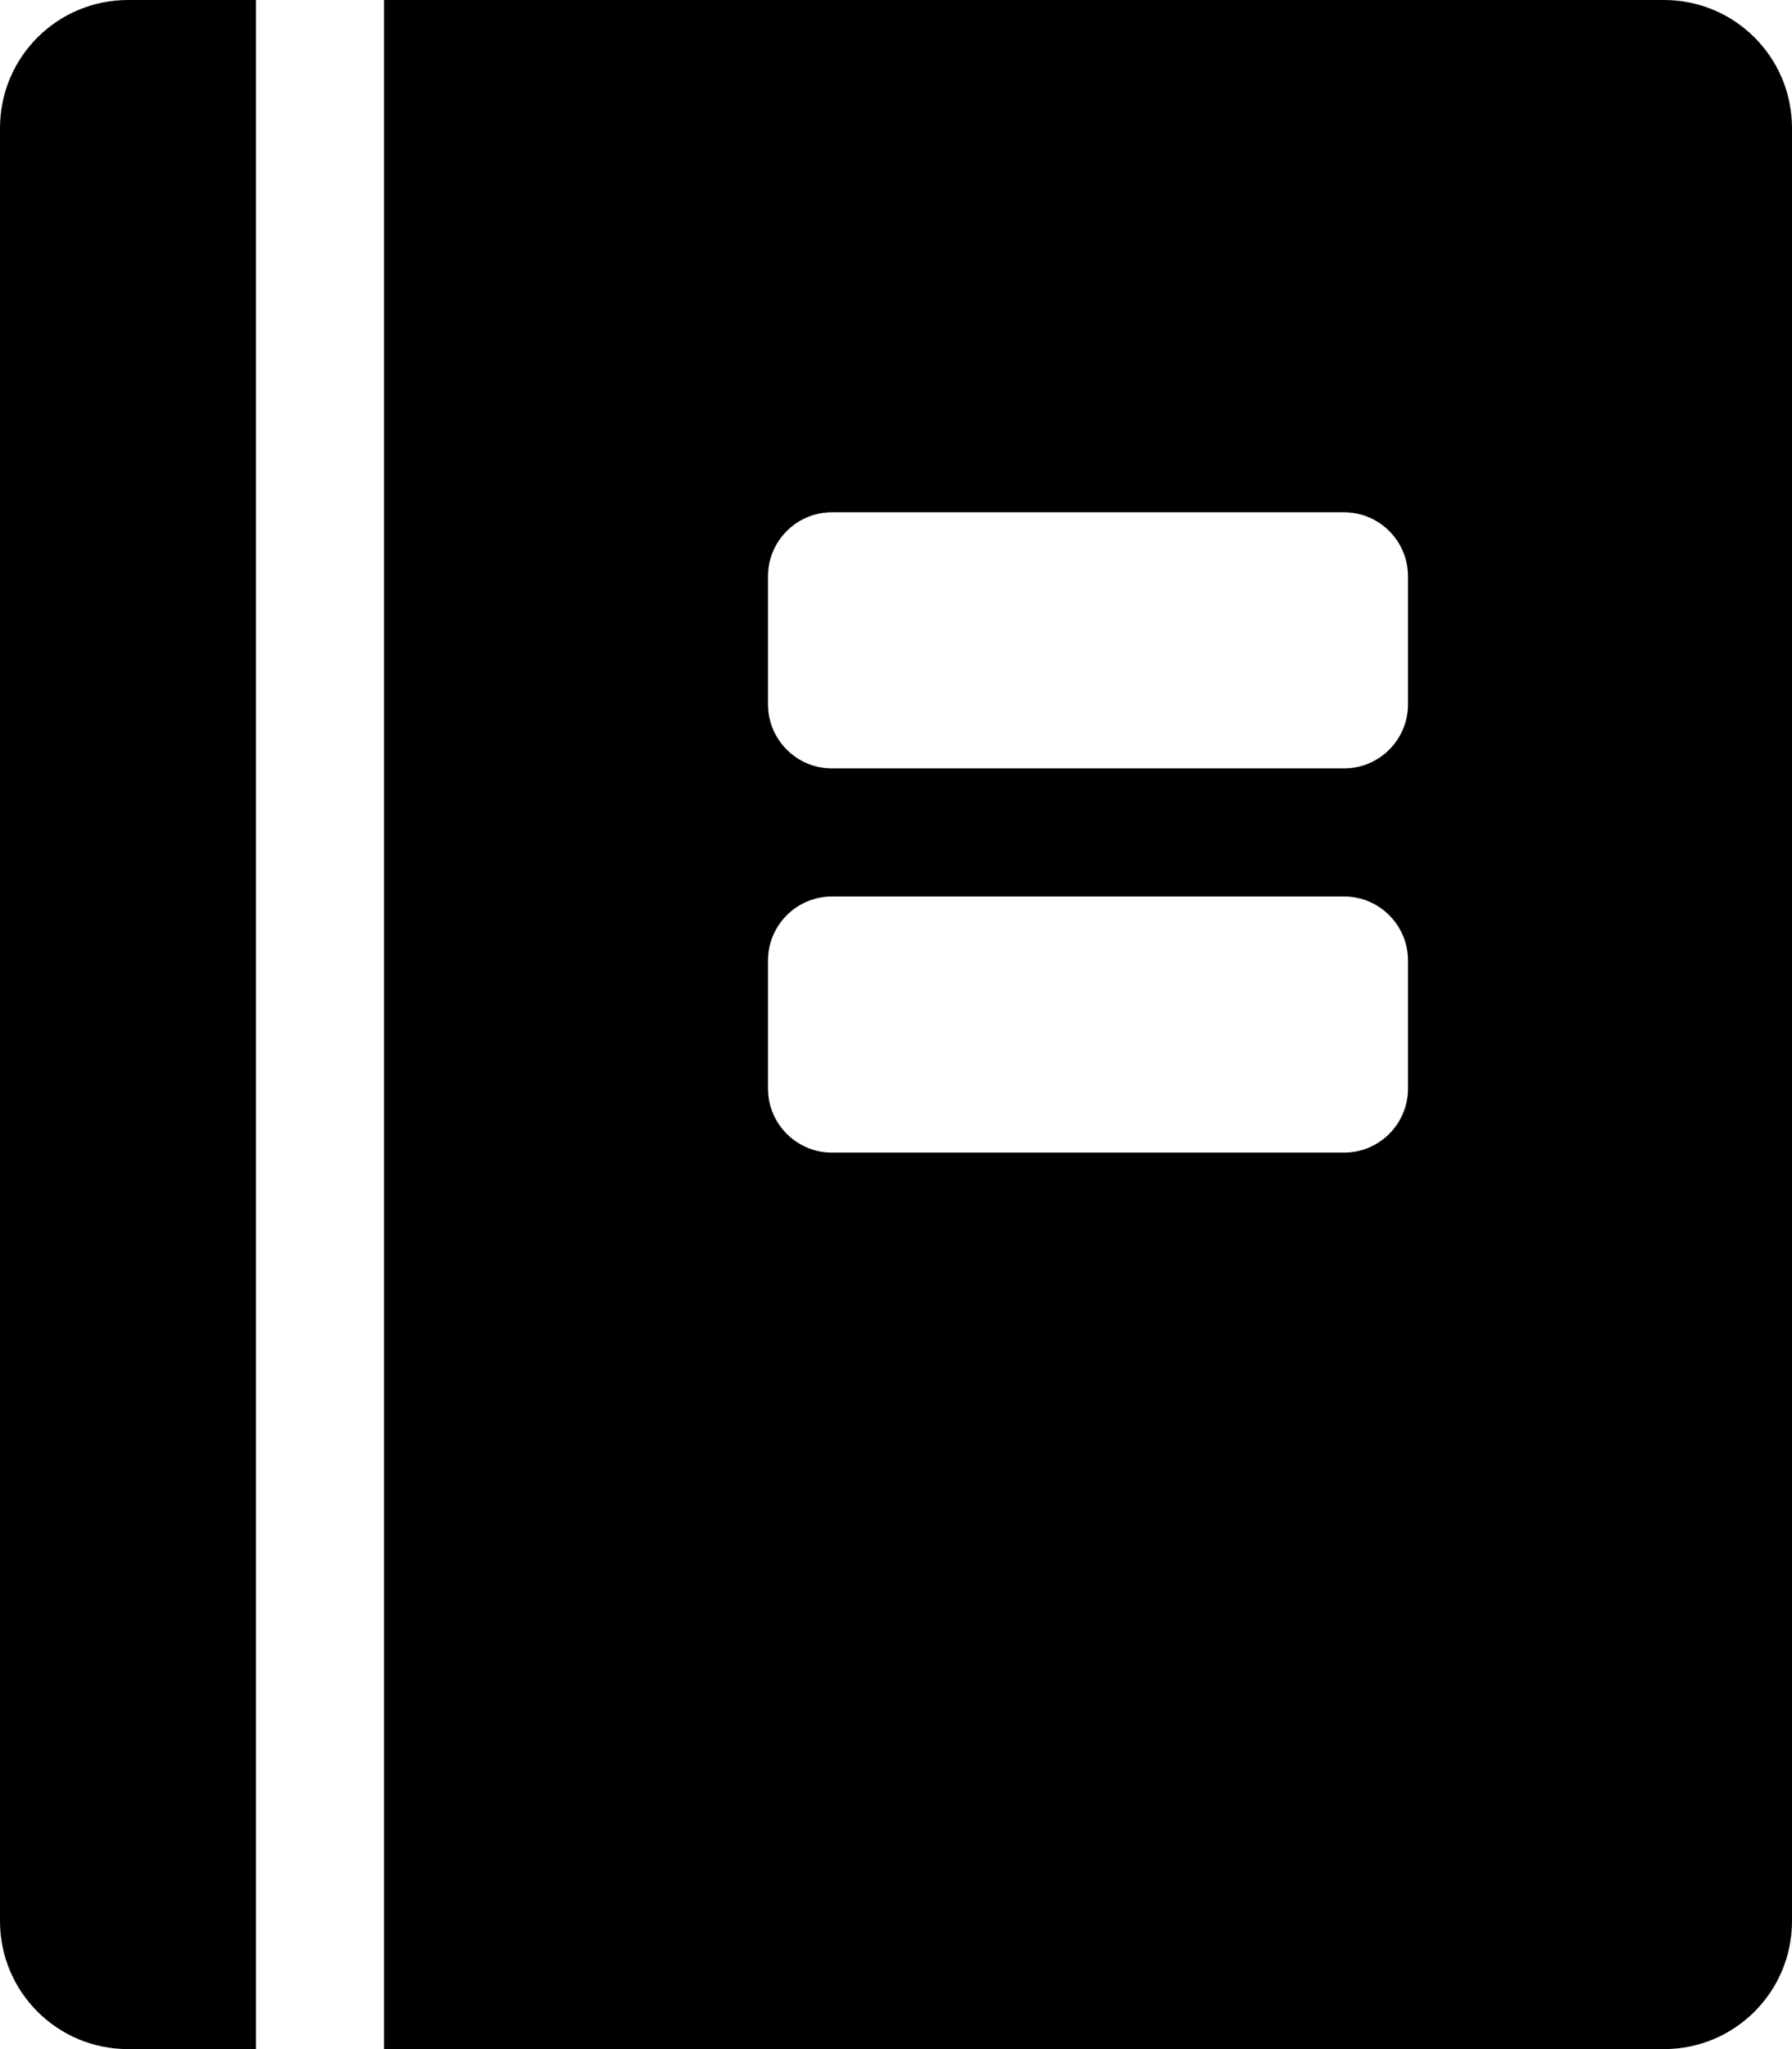 <?xml version="1.0" encoding="iso-8859-1"?>
<!-- Generator: Adobe Illustrator 16.0.0, SVG Export Plug-In . SVG Version: 6.00 Build 0)  -->
<!DOCTYPE svg PUBLIC "-//W3C//DTD SVG 1.1//EN" "http://www.w3.org/Graphics/SVG/1.1/DTD/svg11.dtd">
<svg version="1.1" id="Layer_1" xmlns="http://www.w3.org/2000/svg" xmlns:xlink="http://www.w3.org/1999/xlink" x="0px" y="0px"
	 width="14px" height="16px" viewBox="0 0 14 16" style="enable-background:new 0 0 14 16;" xml:space="preserve">
<g id="Journal_2">
	<path d="M1,0C0.447,0,0,0.447,0,1v14c0,0.553,0.447,1,1,1h1V0H1z"/>
	<path d="M13,0H3v16h10c0.553,0,1-0.447,1-1V1C14,0.447,13.553,0,13,0z M10.5,9h-4C6.224,9,6,8.776,6,8.5v-1C6,7.224,6.224,7,6.5,7
		h4C10.776,7,11,7.224,11,7.5v1C11,8.776,10.776,9,10.5,9z M10.5,6h-4C6.224,6,6,5.776,6,5.5v-1C6,4.224,6.224,4,6.5,4h4
		C10.776,4,11,4.224,11,4.5v1C11,5.776,10.776,6,10.5,6z"/>
</g>
<g>
</g>
<g>
</g>
<g>
</g>
<g>
</g>
<g>
</g>
<g>
</g>
<g>
</g>
<g>
</g>
<g>
</g>
<g>
</g>
<g>
</g>
<g>
</g>
<g>
</g>
<g>
</g>
<g>
</g>
</svg>
